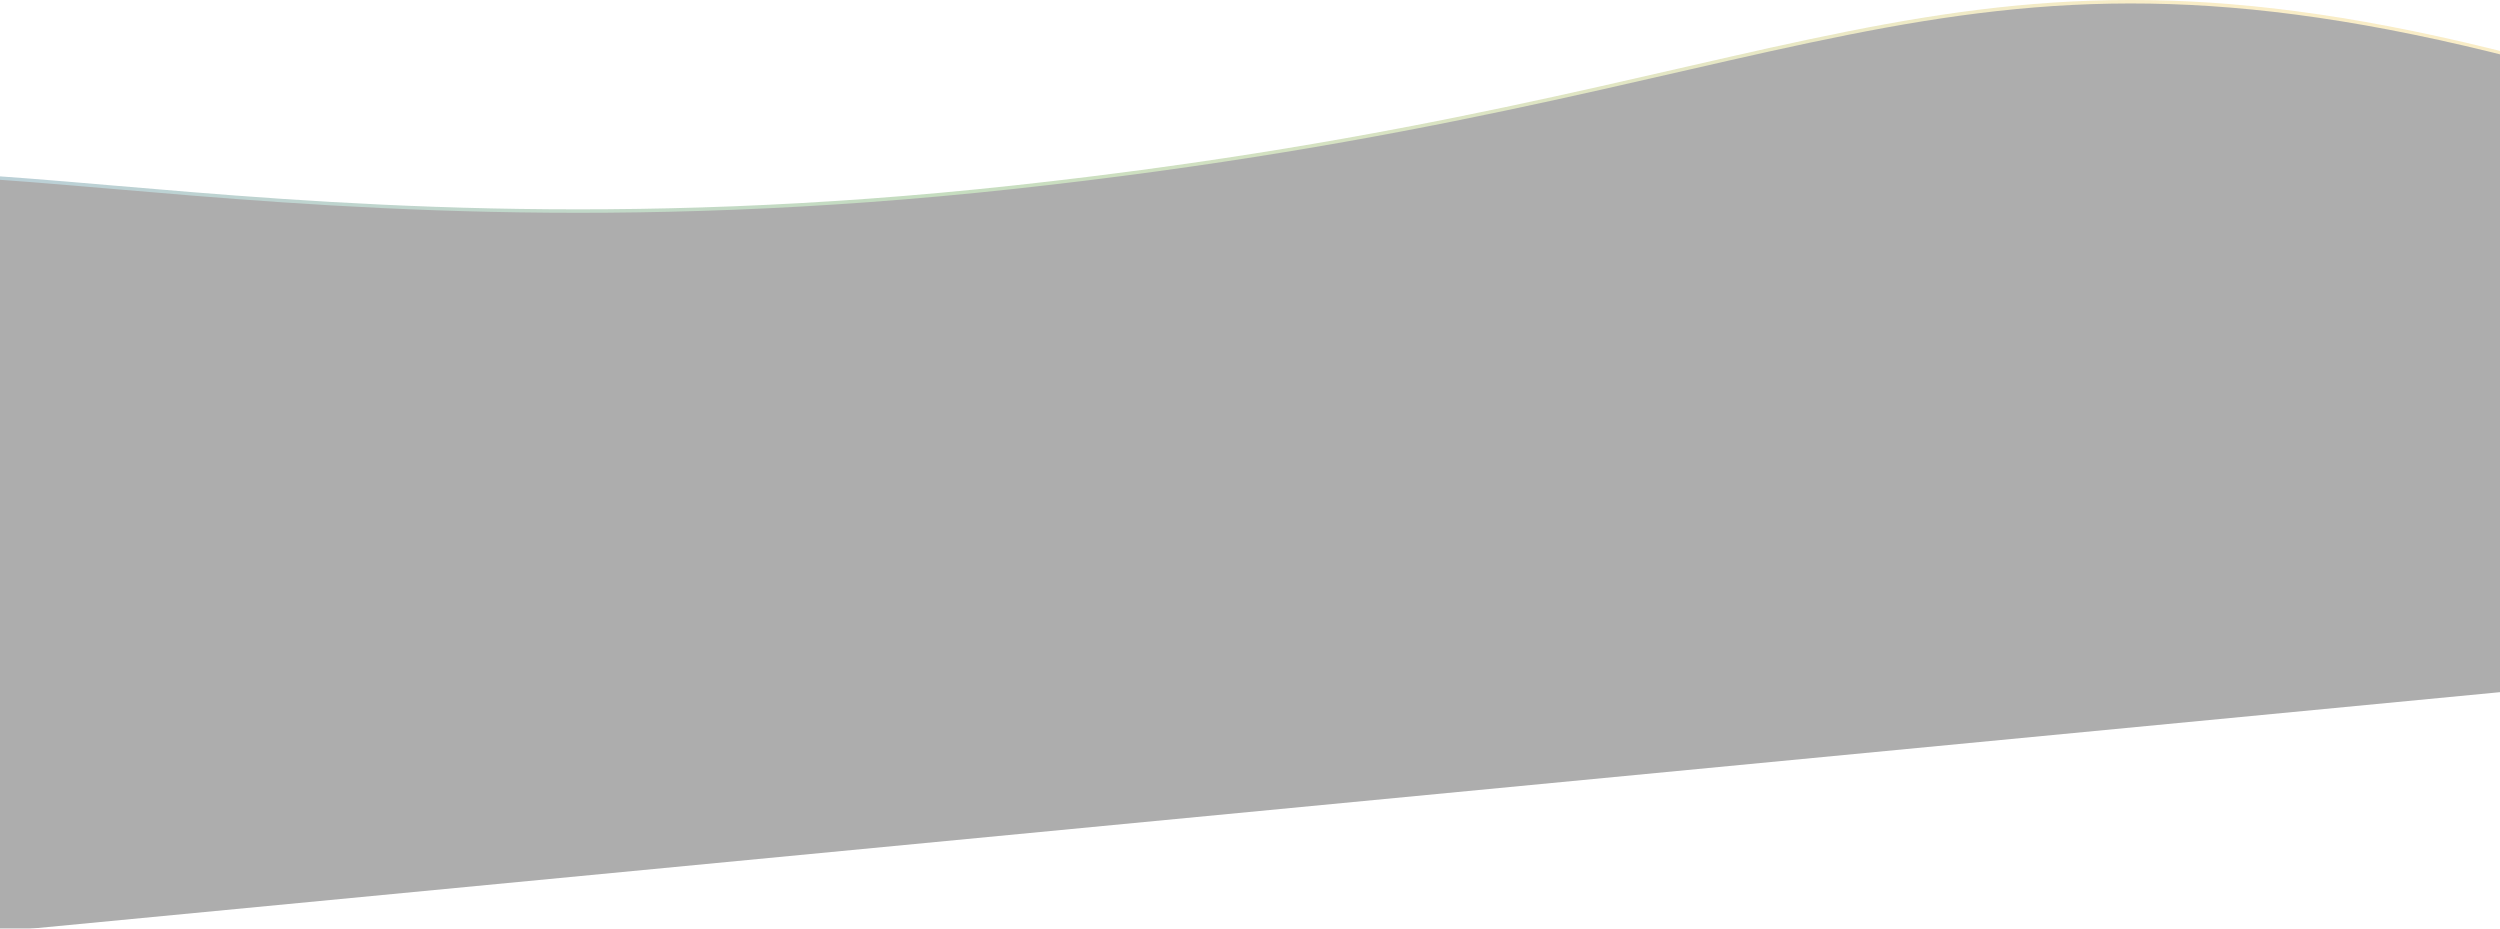 <?xml version="1.0" encoding="UTF-8"?>
<svg width="1440px" height="535px" viewBox="0 0 1440 535" version="1.1" xmlns="http://www.w3.org/2000/svg" xmlns:xlink="http://www.w3.org/1999/xlink">
    <!-- Generator: Sketch 59.1 (86144) - https://sketch.com -->
    <title>Path 3</title>
    <desc>Created with Sketch.</desc>
    <defs>
        <linearGradient x1="79.658%" y1="47.98%" x2="8.676%" y2="48.532%" id="linearGradient-1">
            <stop stop-color="#ECC651" offset="0%"></stop>
            <stop stop-color="#4C9438" offset="51.567%"></stop>
            <stop stop-color="#216093" offset="100%"></stop>
        </linearGradient>
        <path d="M144.986,35.587 C241.175,-42.717 448.925,81.689 912.419,63.727 C1375.913,45.765 1452.543,-60.215 1781.528,49.464 C2000.852,122.584 2021.91,242.786 1844.703,410.071 L0.585,457.424 C32.727,228.401 80.86,87.789 144.986,35.587 Z" id="path-2"></path>
        <filter x="-0.2%" y="-0.7%" width="100.3%" height="101.3%" filterUnits="objectBoundingBox" id="filter-3">
            <feGaussianBlur stdDeviation="2" in="SourceAlpha" result="shadowBlurInner1"></feGaussianBlur>
            <feOffset dx="0" dy="2" in="shadowBlurInner1" result="shadowOffsetInner1"></feOffset>
            <feComposite in="shadowOffsetInner1" in2="SourceAlpha" operator="arithmetic" k2="-1" k3="1" result="shadowInnerInner1"></feComposite>
            <feColorMatrix values="0 0 0 0 0   0 0 0 0 0   0 0 0 0 0  0 0 0 0.5 0" type="matrix" in="shadowInnerInner1"></feColorMatrix>
        </filter>
    </defs>
    <g id="Page-1" stroke="none" stroke-width="1" fill="none" fill-rule="evenodd" opacity="0.404">
        <g id="Desktop-HD-Copy" transform="translate(0, -76)">
            <g id="Group-5">
                <g id="waves" transform="translate(731.145, 490.062) rotate(-4) translate(-731.145, -490.062) translate(-306.355, 109.562)">
                    <g id="Path-3" opacity="0.797">
                        <use fill="url(#linearGradient-1)" fill-rule="evenodd" xlink:href="#path-2"></use>
                        <use fill="black" fill-opacity="1" filter="url(#filter-3)" xlink:href="#path-2"></use>
                    </g>
                </g>
            </g>
        </g>
    </g>
</svg>